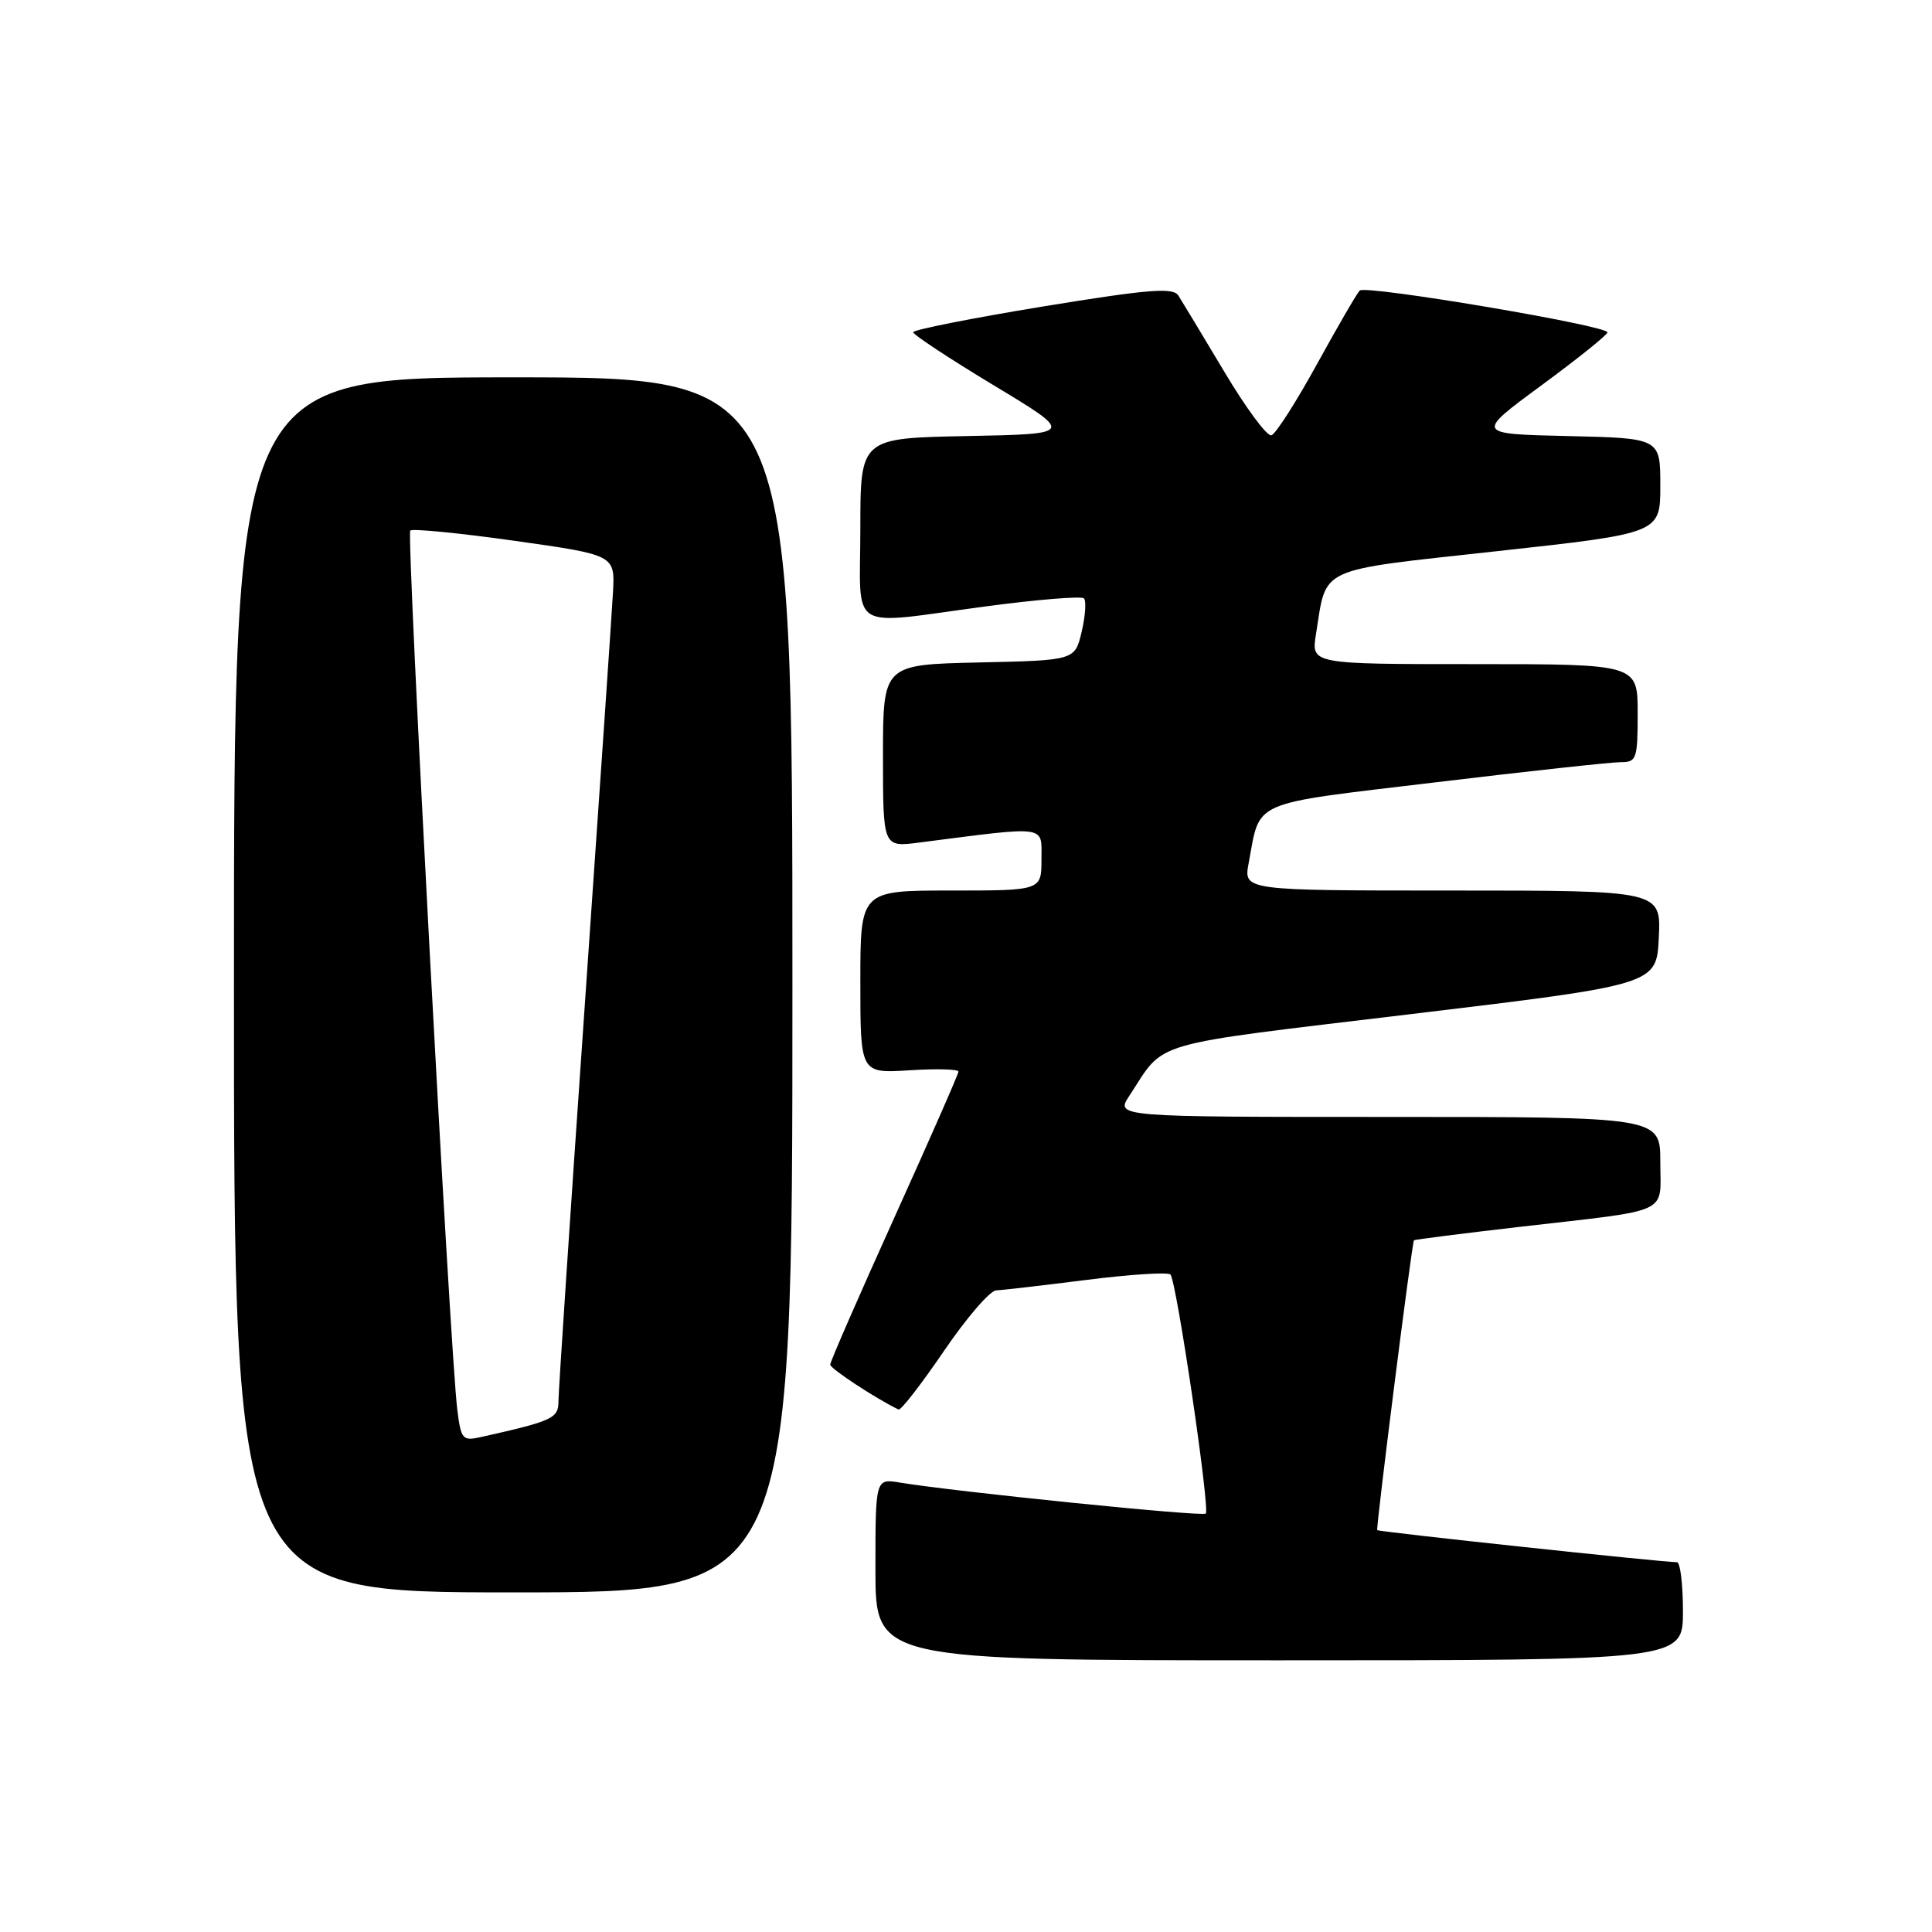 <?xml version="1.0" encoding="UTF-8" standalone="no"?>
<!DOCTYPE svg PUBLIC "-//W3C//DTD SVG 1.1//EN" "http://www.w3.org/Graphics/SVG/1.1/DTD/svg11.dtd" >
<svg xmlns="http://www.w3.org/2000/svg" xmlns:xlink="http://www.w3.org/1999/xlink" version="1.1" viewBox="0 0 256 256">
 <g >
 <path fill="currentColor"
d=" M 223.00 213.50 C 223.00 209.93 222.64 207.00 222.21 207.00 C 220.25 207.00 182.66 202.98 182.49 202.75 C 182.30 202.49 187.09 164.63 187.36 164.34 C 187.44 164.25 193.80 163.44 201.50 162.55 C 221.71 160.22 220.00 161.01 220.00 153.98 C 220.00 148.00 220.00 148.00 183.90 148.00 C 147.80 148.00 147.80 148.00 149.65 145.19 C 154.51 137.78 151.63 138.62 187.00 134.37 C 219.50 130.47 219.50 130.47 219.80 124.24 C 220.10 118.00 220.10 118.00 192.44 118.00 C 164.78 118.00 164.78 118.00 165.45 114.39 C 167.04 105.91 165.37 106.64 190.16 103.67 C 202.45 102.19 213.51 100.99 214.75 100.99 C 216.85 101.00 217.00 100.58 217.00 94.50 C 217.00 88.00 217.00 88.00 195.37 88.00 C 173.74 88.00 173.74 88.00 174.37 84.06 C 175.83 74.96 174.24 75.69 198.40 73.03 C 220.00 70.66 220.00 70.66 220.00 64.36 C 220.00 58.06 220.00 58.06 207.75 57.78 C 195.50 57.50 195.50 57.50 204.25 51.06 C 209.06 47.52 213.00 44.36 213.00 44.04 C 213.00 43.14 180.93 37.73 180.17 38.50 C 179.80 38.86 177.25 43.26 174.50 48.26 C 171.75 53.26 169.04 57.50 168.47 57.68 C 167.91 57.87 165.10 54.08 162.23 49.26 C 159.35 44.44 156.61 39.90 156.14 39.16 C 155.42 38.06 152.23 38.32 138.14 40.62 C 128.71 42.17 121.00 43.70 121.00 44.02 C 121.00 44.35 125.81 47.52 131.68 51.06 C 142.36 57.50 142.36 57.50 128.18 57.78 C 114.00 58.05 114.00 58.05 114.00 70.03 C 114.00 84.04 112.04 82.82 130.63 80.35 C 137.45 79.44 143.30 78.96 143.63 79.29 C 143.95 79.62 143.82 81.60 143.33 83.70 C 142.43 87.50 142.43 87.50 129.71 87.78 C 117.00 88.06 117.00 88.06 117.00 100.16 C 117.00 112.26 117.00 112.26 121.75 111.65 C 139.02 109.43 138.00 109.29 138.00 113.86 C 138.00 118.00 138.00 118.00 126.00 118.00 C 114.00 118.00 114.00 118.00 114.00 130.12 C 114.00 142.23 114.00 142.23 120.50 141.82 C 124.08 141.59 127.00 141.67 127.00 141.99 C 127.00 142.31 123.17 151.02 118.50 161.35 C 113.83 171.68 110.00 180.44 110.01 180.82 C 110.01 181.35 116.02 185.30 119.06 186.77 C 119.36 186.92 122.06 183.44 125.06 179.04 C 128.05 174.64 131.18 171.01 132.00 170.98 C 132.82 170.95 138.22 170.32 144.00 169.59 C 149.78 168.86 154.77 168.54 155.09 168.88 C 155.89 169.72 160.36 199.97 159.77 200.56 C 159.34 200.99 126.71 197.68 119.25 196.45 C 116.00 195.91 116.00 195.91 116.00 207.95 C 116.00 220.00 116.00 220.00 169.50 220.00 C 223.00 220.00 223.00 220.00 223.00 213.50 Z  M 105.00 130.50 C 105.00 50.00 105.00 50.00 68.00 50.00 C 31.00 50.00 31.00 50.00 31.00 130.50 C 31.00 211.00 31.00 211.00 68.00 211.00 C 105.00 211.00 105.00 211.00 105.00 130.50 Z  M 60.59 186.75 C 59.63 178.99 53.84 70.83 54.36 70.30 C 54.65 70.02 60.87 70.63 68.19 71.66 C 81.50 73.54 81.50 73.54 81.22 78.52 C 81.07 81.26 79.38 105.97 77.47 133.43 C 75.56 160.89 74.00 184.39 74.00 185.64 C 74.00 187.94 73.30 188.27 63.81 190.40 C 61.27 190.97 61.09 190.77 60.59 186.75 Z "/>
</g>
</svg>